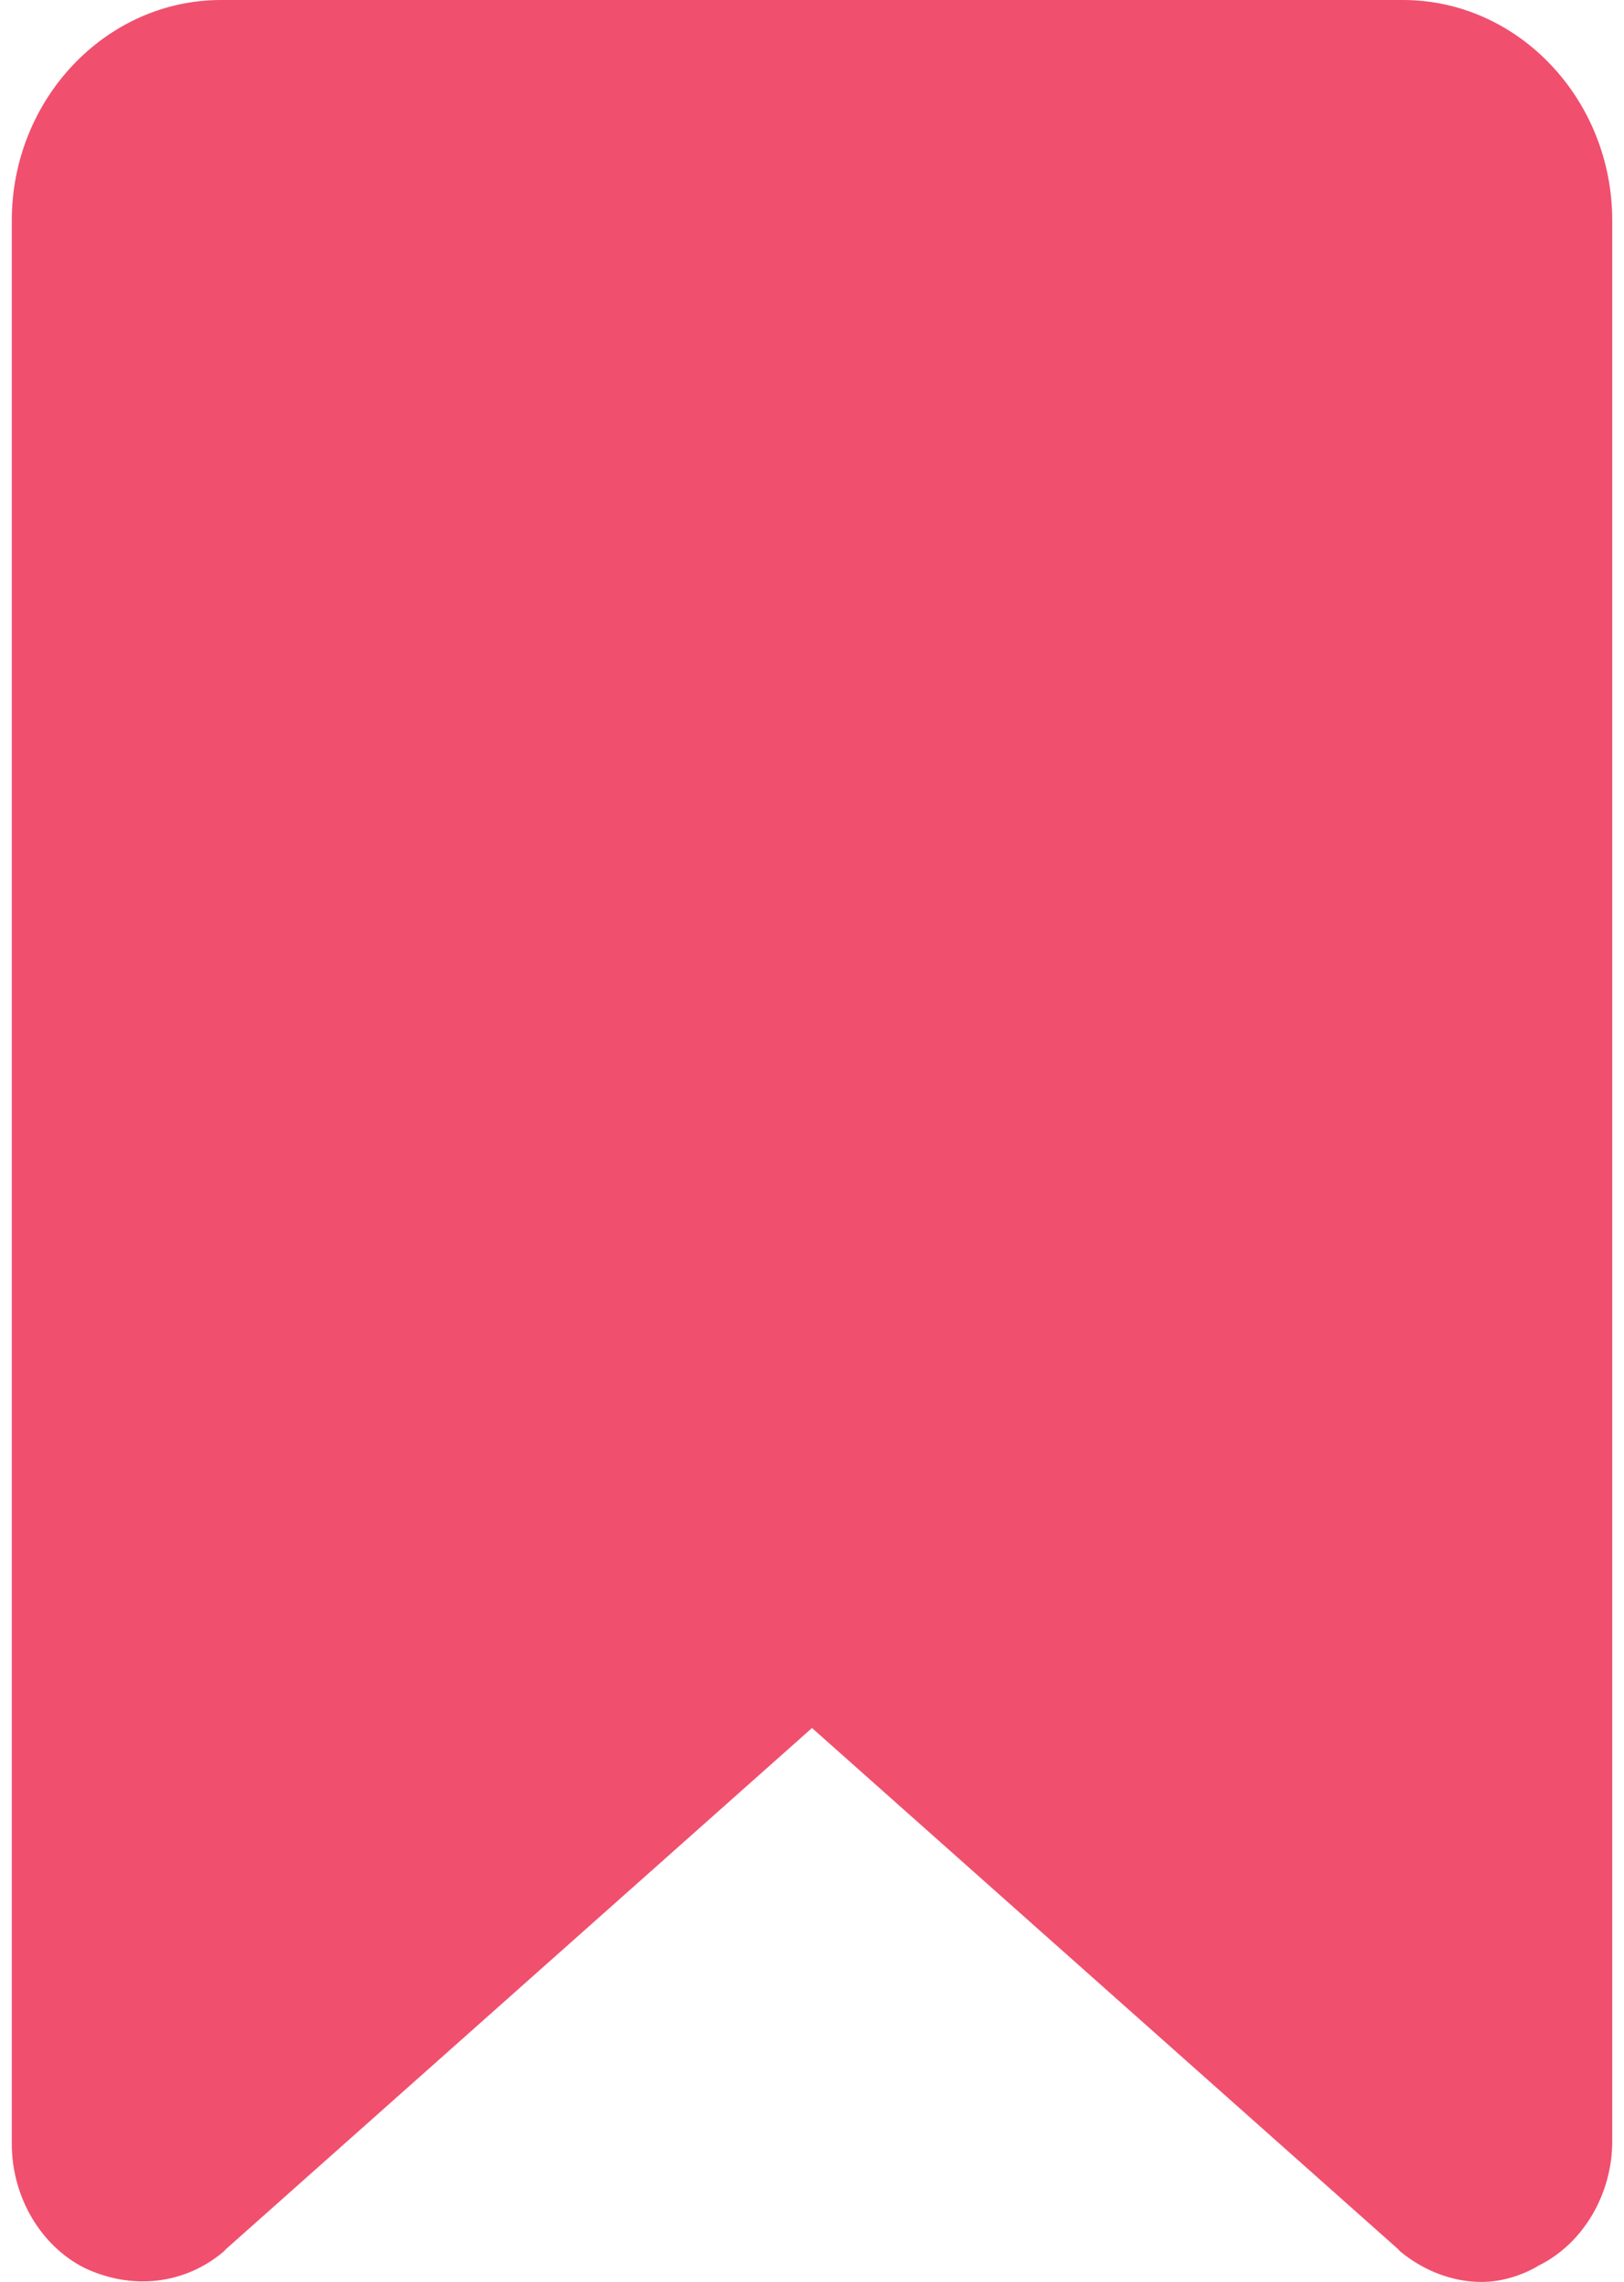 <svg width="42" height="59" viewBox="0 0 42 59" fill="none" xmlns="http://www.w3.org/2000/svg">
<path d="M36.285 0H5.715C2.739 0 0.305 2.565 0.305 5.7V55.437C0.305 56.791 1.049 58.074 2.198 58.644C3.416 59.214 4.768 59.071 5.783 58.216L5.851 58.145L21 44.678L36.15 58.145L36.218 58.216C36.826 58.715 37.57 59 38.314 59C38.788 59 39.329 58.858 39.802 58.572C40.952 58.002 41.696 56.72 41.696 55.366V5.7C41.696 2.565 39.261 0 36.285 0Z" fill="#F14F6E"/>
</svg>
